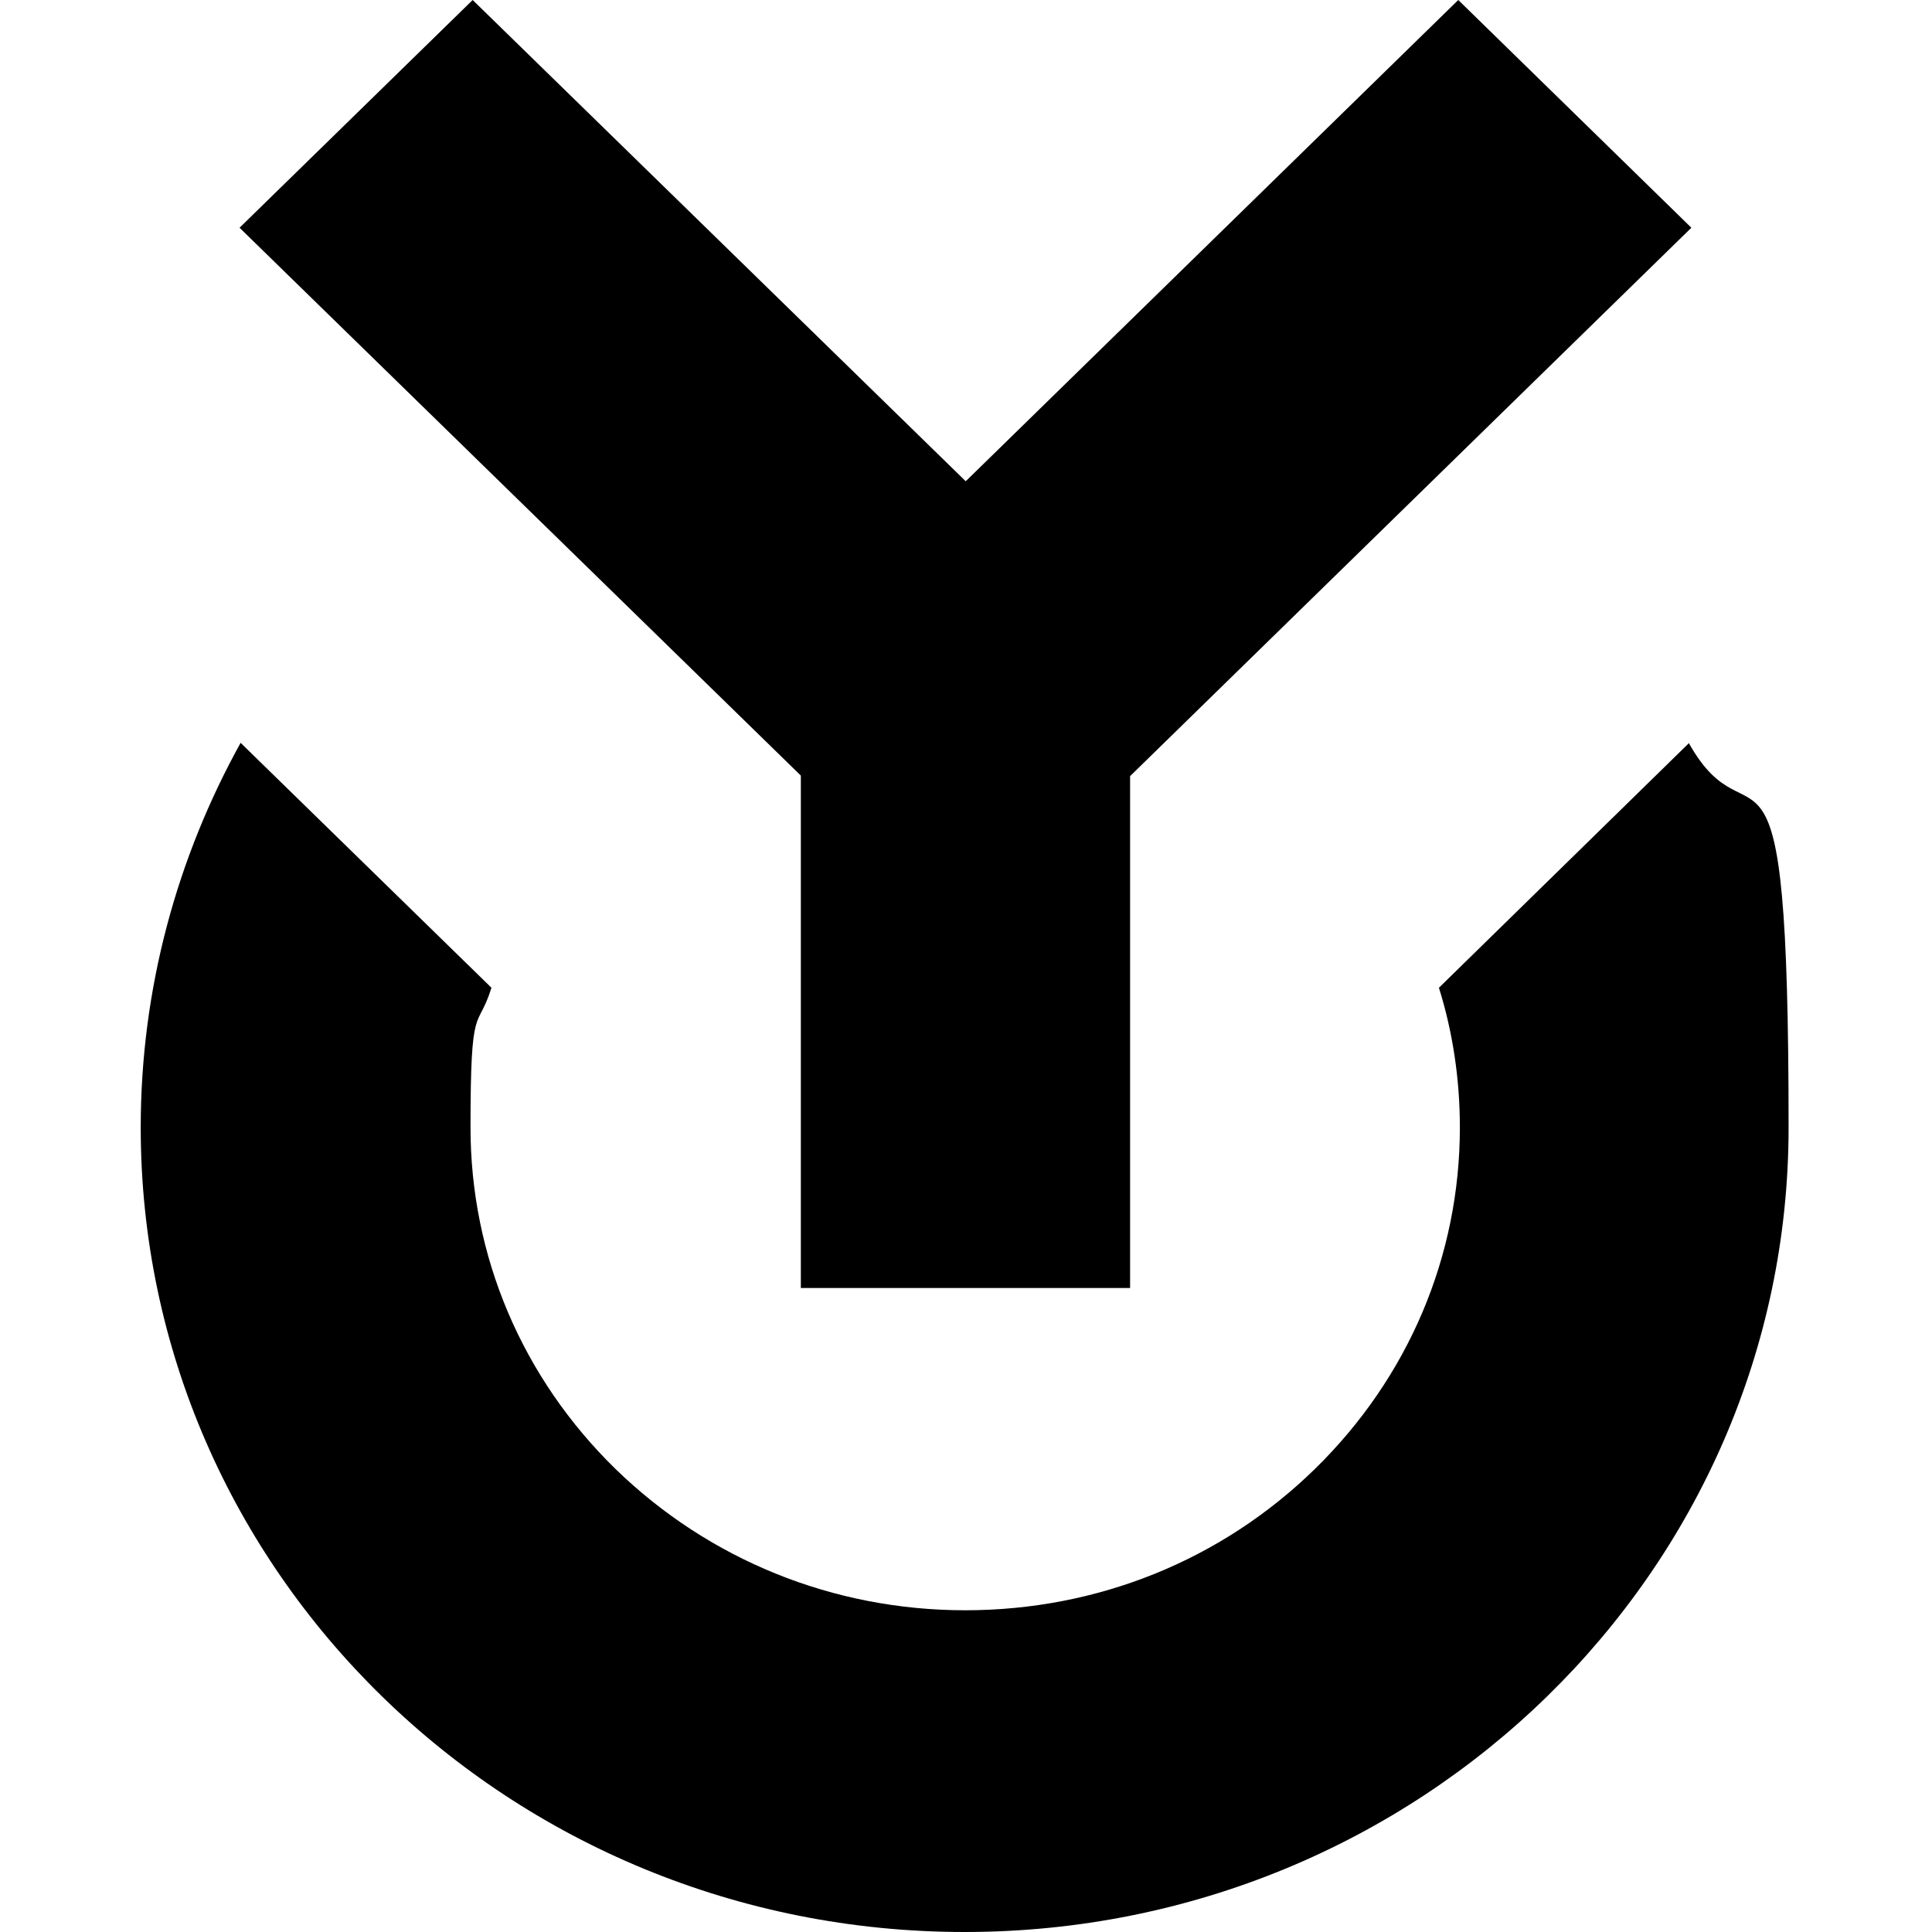 <?xml version="1.0" encoding="UTF-8"?>
<svg id="Layer_1" data-name="Layer 1" xmlns="http://www.w3.org/2000/svg" version="1.1" viewBox="0 0 359.7 359.7">
  <defs>
    <style>
      .cls-1 { fill: #000; stroke-width: 0px; }
    </style>
  </defs>
  <path class="cls-1" d="M314.5,138.3l-46.6,45.6c2.6,8.3,3.9,17.1,3.9,26,0,24-9.6,46.6-27,63.6-17.4,17-40.5,26.3-65.1,26.3s-47.7-9.4-65.1-26.3c-17.4-17-27-39.6-27-63.6s1.3-17.7,3.9-26l-46.7-45.6c-11.8,21.3-18.6,45.7-18.6,71.6,0,82.8,68.7,149.8,153.4,149.8s153.4-67.1,153.4-149.8-6.7-50.3-18.6-71.6h0Z"/>
  <polygon class="cls-1" points="149.1 239.8 210.4 239.8 210.4 144.5 314.9 42.4 271.5 0 179.8 89.6 88 0 44.6 42.4 149.1 144.4 149.1 239.8"/>
</svg>